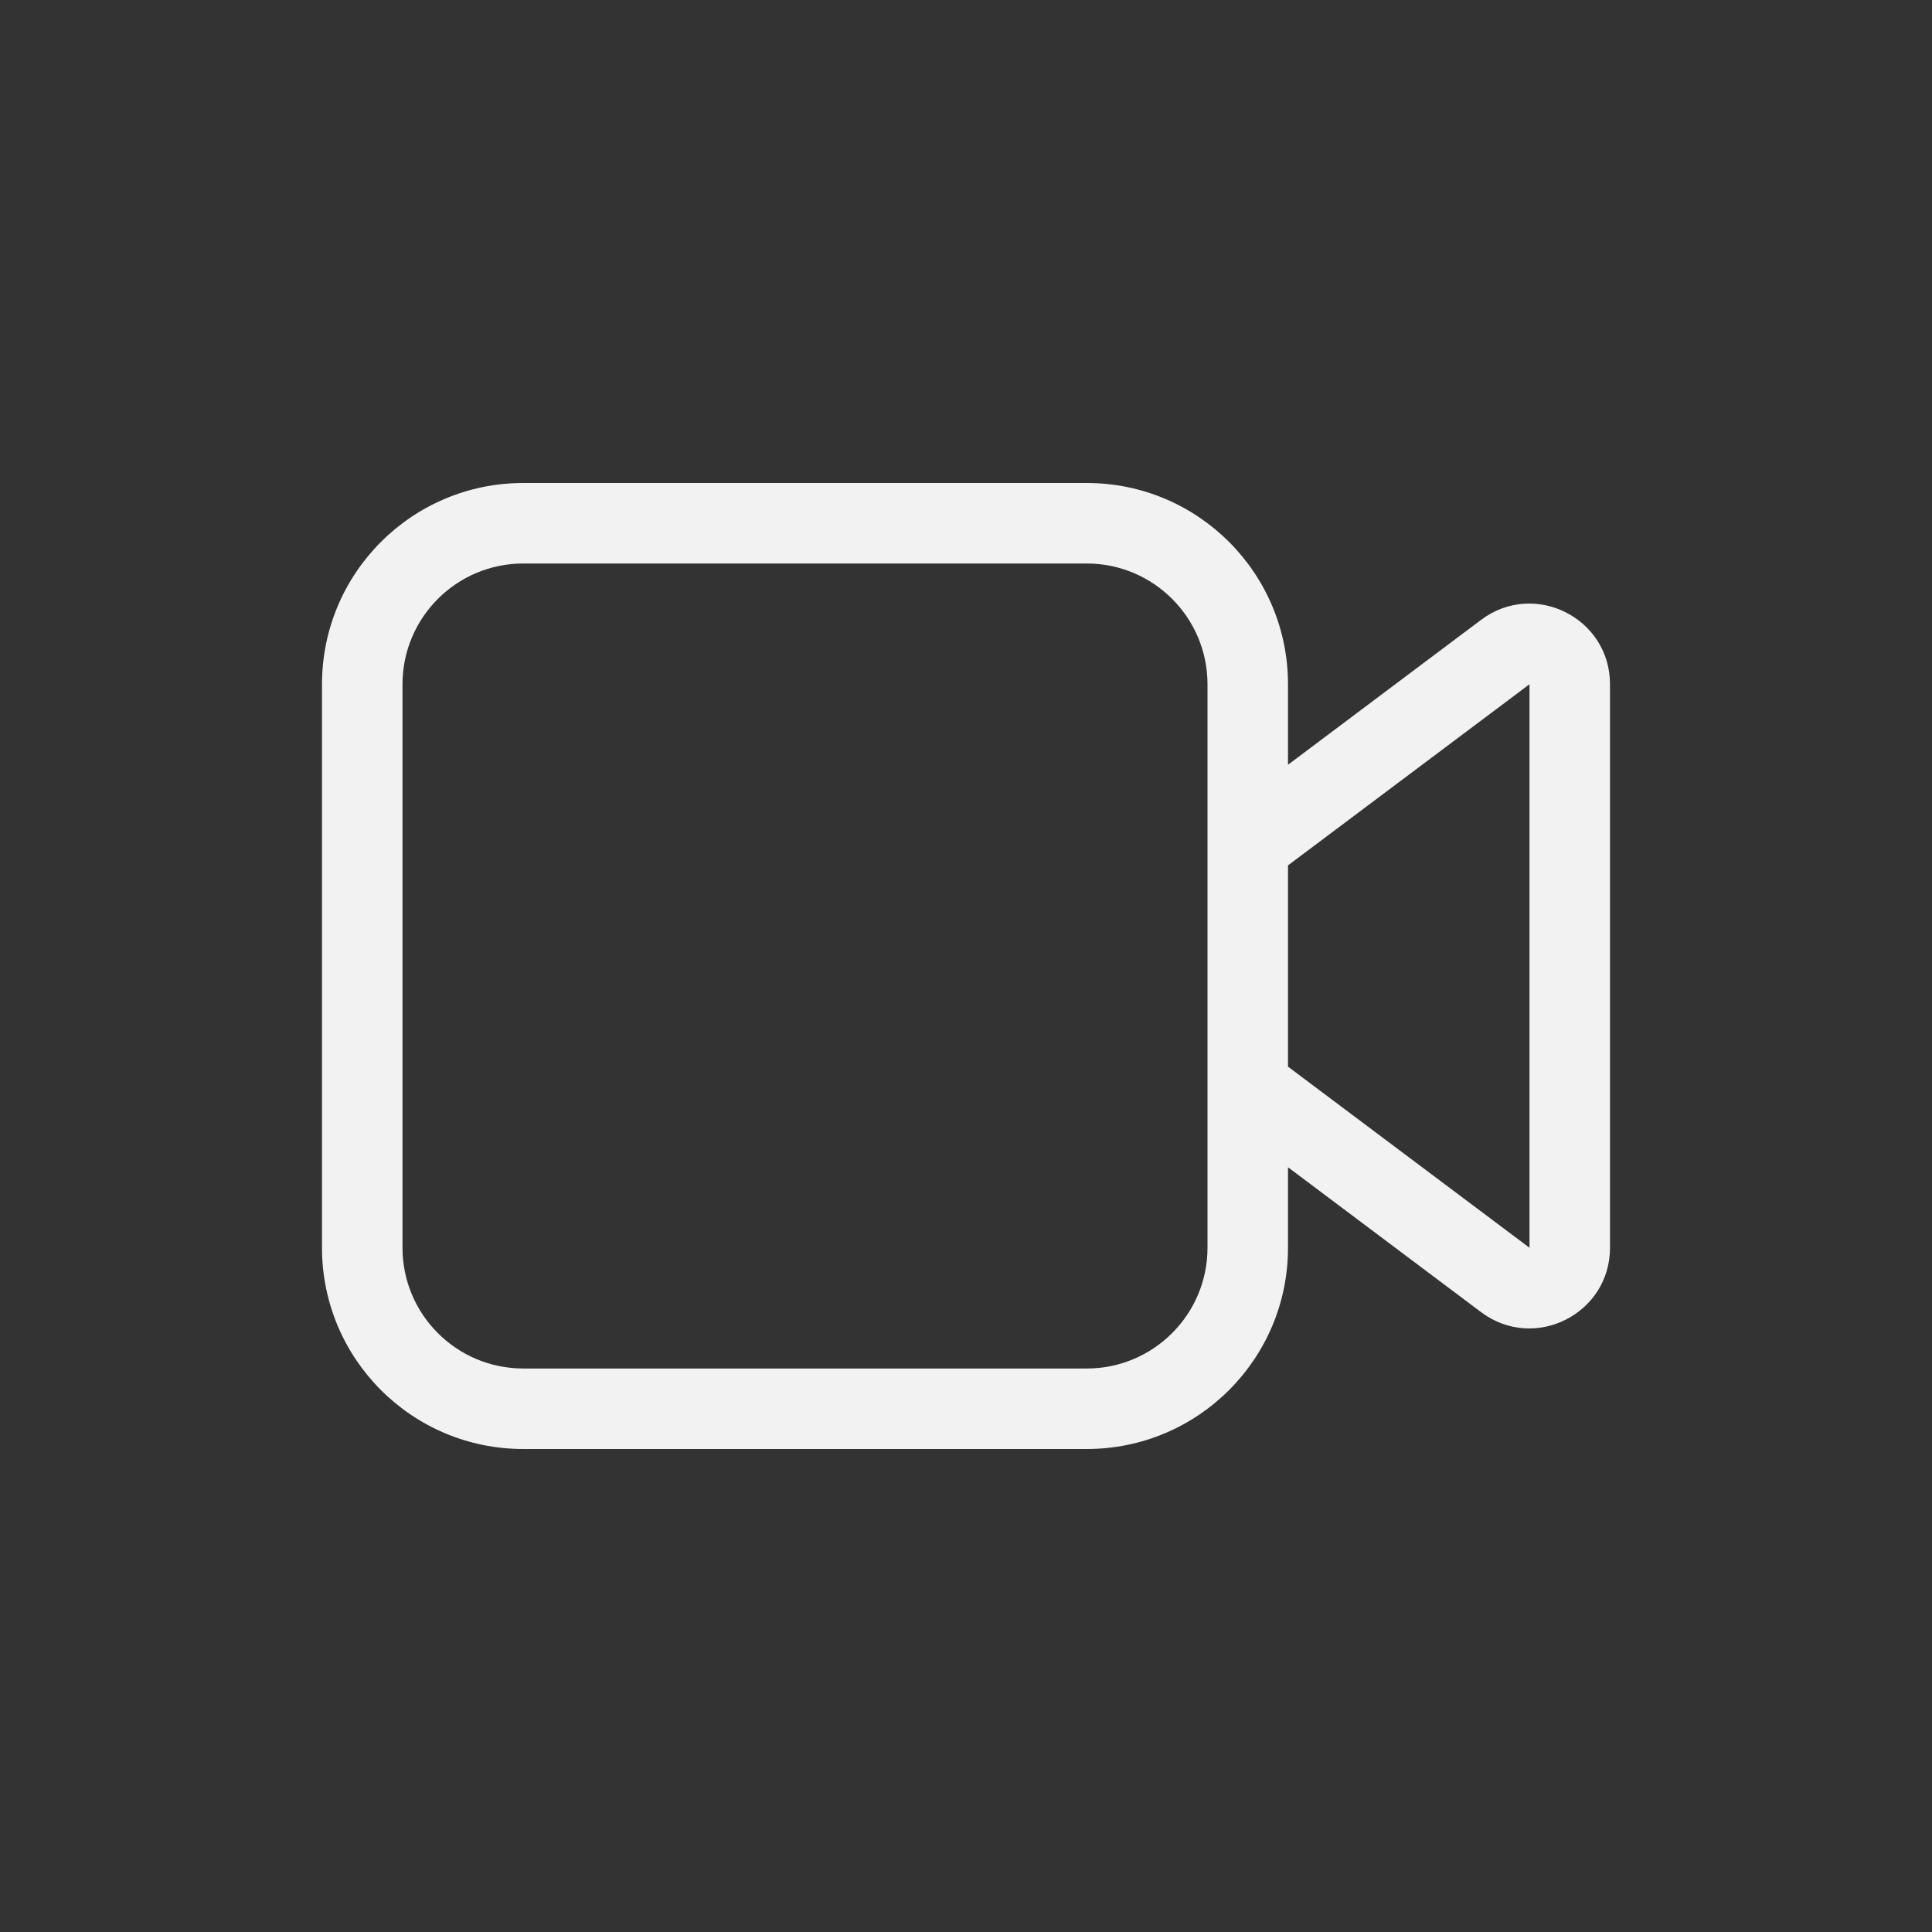 <?xml version="1.0" encoding="UTF-8" standalone="no"?>
<svg
   width="24"
   height="24"
   version="1.1"
   id="svg1"
   sodipodi:docname="camera-video-symbolic.svg"
   inkscape:version="1.4.2 (ebf0e940d0, 2025-05-08)"
   xmlns:inkscape="http://www.inkscape.org/namespaces/inkscape"
   xmlns:sodipodi="http://sodipodi.sourceforge.net/DTD/sodipodi-0.dtd"
   xmlns="http://www.w3.org/2000/svg"
   xmlns:svg="http://www.w3.org/2000/svg">
  <rect width="100%" height="100%" fill="#333333" stroke="none"/>
  <sodipodi:namedview
     id="namedview1"
     pagecolor="#ffffff"
     bordercolor="#000000"
     borderopacity="0.25"
     inkscape:showpageshadow="2"
     inkscape:pageopacity="0.0"
     inkscape:pagecheckerboard="0"
     inkscape:deskcolor="#d1d1d1"
     inkscape:zoom="33.166667"
     inkscape:cx="11.984925"
     inkscape:cy="12"
     inkscape:window-width="1920"
     inkscape:window-height="1010"
     inkscape:window-x="0"
     inkscape:window-y="0"
     inkscape:window-maximized="1"
     inkscape:current-layer="svg1" />
  <defs
     id="defs1">
    <style
       id="current-color-scheme"
       type="text/css">
        .ColorScheme-Text { color:#f2f2f2; } .ColorScheme-Highlight { color:#4285f4; } .ColorScheme-NeutralText { color:#ff9800; } .ColorScheme-PositiveText { color:#4caf50; } .ColorScheme-NegativeText { color:#f44336; }
     </style>
  </defs>
  <path
     id="path1"
     style="fill:currentColor"
     class="ColorScheme-Text"
     d="M 6.5,6 C 5.119,6 4,7.119 4,8.5 v 7 C 4,16.881 5.119,18 6.5,18 h 7 c 1.381,0 2.5,-1.119 2.5,-2.5 v -1 l 2.4,1.801 C 19.06,16.795 20,16.324 20,15.5 v -7 C 20,7.676 19.06,7.205 18.4,7.699 L 16,9.5 v -1 C 16,7.119 14.881,6 13.5,6 Z m 0,1 h 7 C 14.328,7 15,7.672 15,8.5 v 7 c 0,0.828 -0.672,1.5 -1.5,1.5 h -7 C 5.672,17 5,16.328 5,15.5 v -7 C 5,7.672 5.672,7 6.5,7 Z M 19,8.5 v 7 l -3,-2.25 v -2.5 z" />
</svg>
